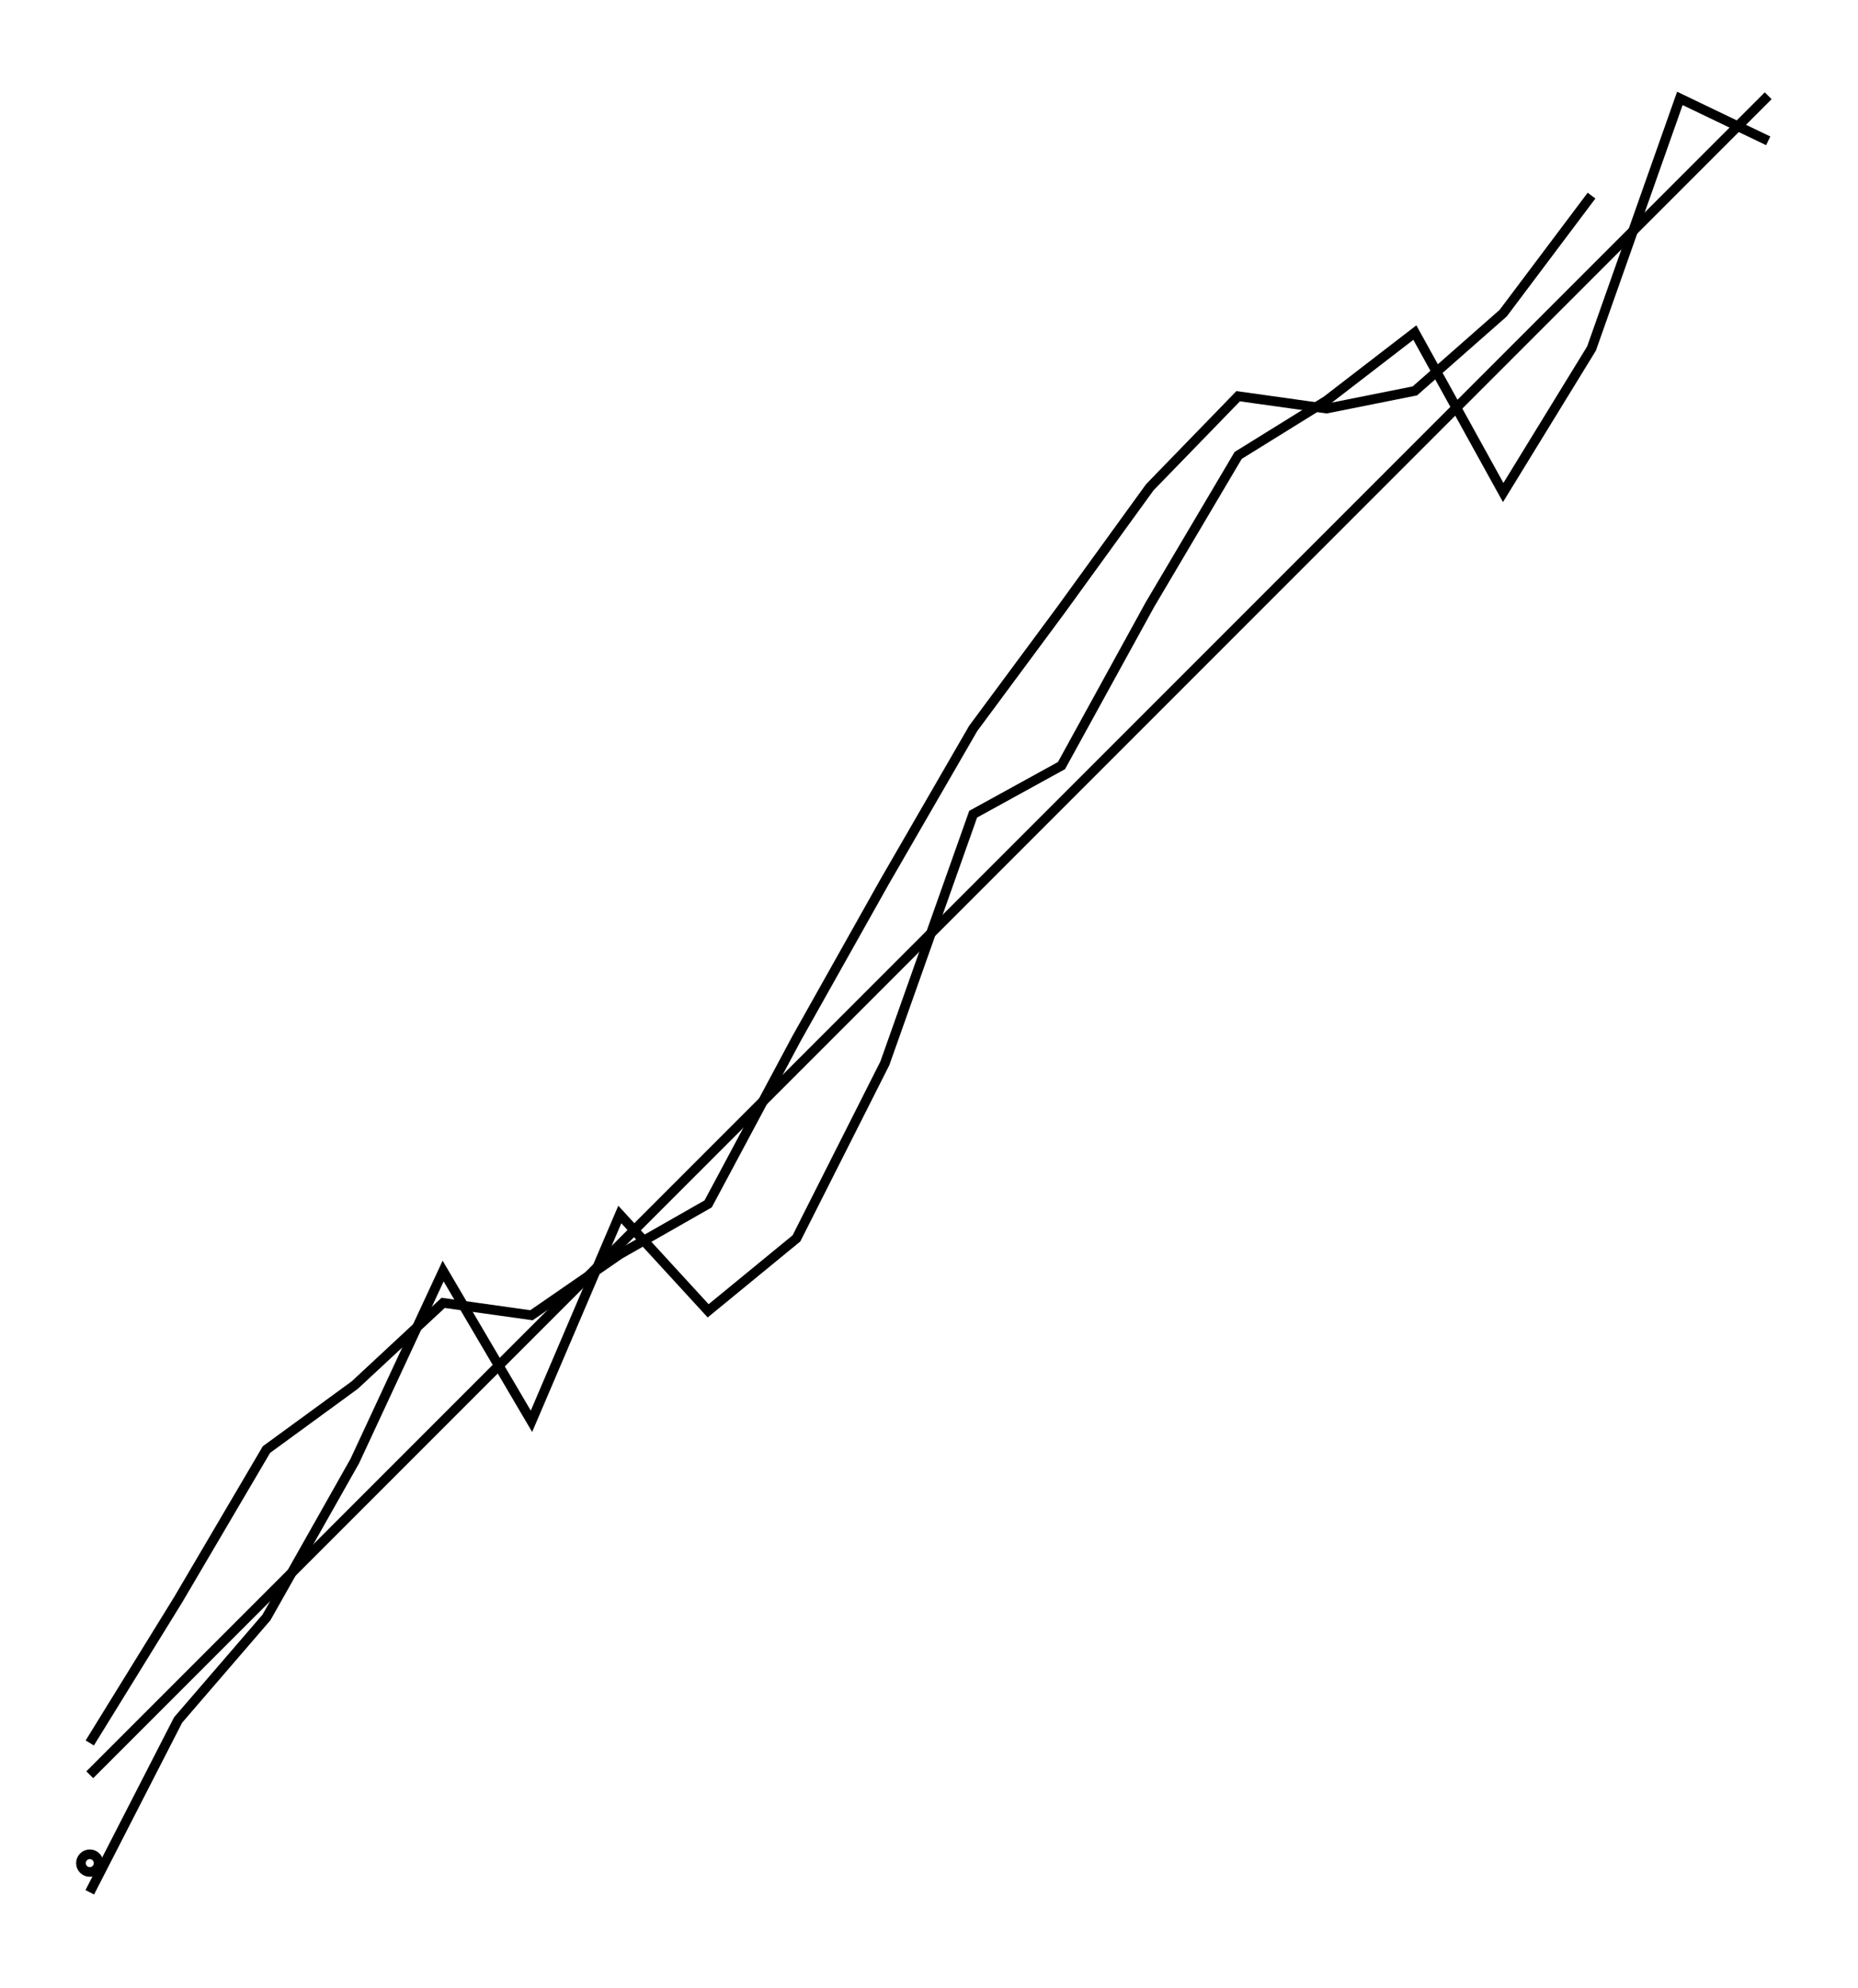 <svg xmlns="http://www.w3.org/2000/svg" width="93.5" height="100.0" viewBox="-0.08 -6.62 103.46 110.00">
<g fill="none" stroke="black" stroke-width="0.102%" transform="translate(0, 96.764) scale(4.919, -4.919)">
<circle cx="1.00" cy="0.00" r="0.10" />
<polyline points="1.00,1.00 2.00,2.00 3.00,3.00 4.00,4.00 5.00,5.00 6.00,6.00 7.00,7.00 8.00,8.00 9.00,9.00 10.00,10.00 11.00,11.00 12.00,12.00 13.00,13.00 14.00,14.00 15.00,15.00 16.00,16.00 17.00,17.00 18.00,18.00 19.00,19.00 20.00,20.00" />
<polyline points="1.00,-0.33 2.00,1.62 3.00,2.78 4.00,4.55 5.00,6.70 6.00,5.00 7.00,7.34 8.00,6.25 9.00,7.07 10.00,9.05 11.00,11.87 12.00,12.42 13.00,14.24 14.00,15.93 15.00,16.55 16.00,17.32 17.00,15.51 18.00,17.14 19.00,19.97 20.00,19.49" />
<polyline points="1.00,1.36 2.00,2.98 3.00,4.68 4.00,5.41 5.00,6.34 6.00,6.20 7.00,6.89 8.00,7.46 9.00,9.33 10.00,11.11 11.00,12.84 12.00,14.19 13.00,15.57 14.00,16.60 15.00,16.46 16.00,16.66 17.00,17.54 18.00,18.87" />
</g>
</svg>